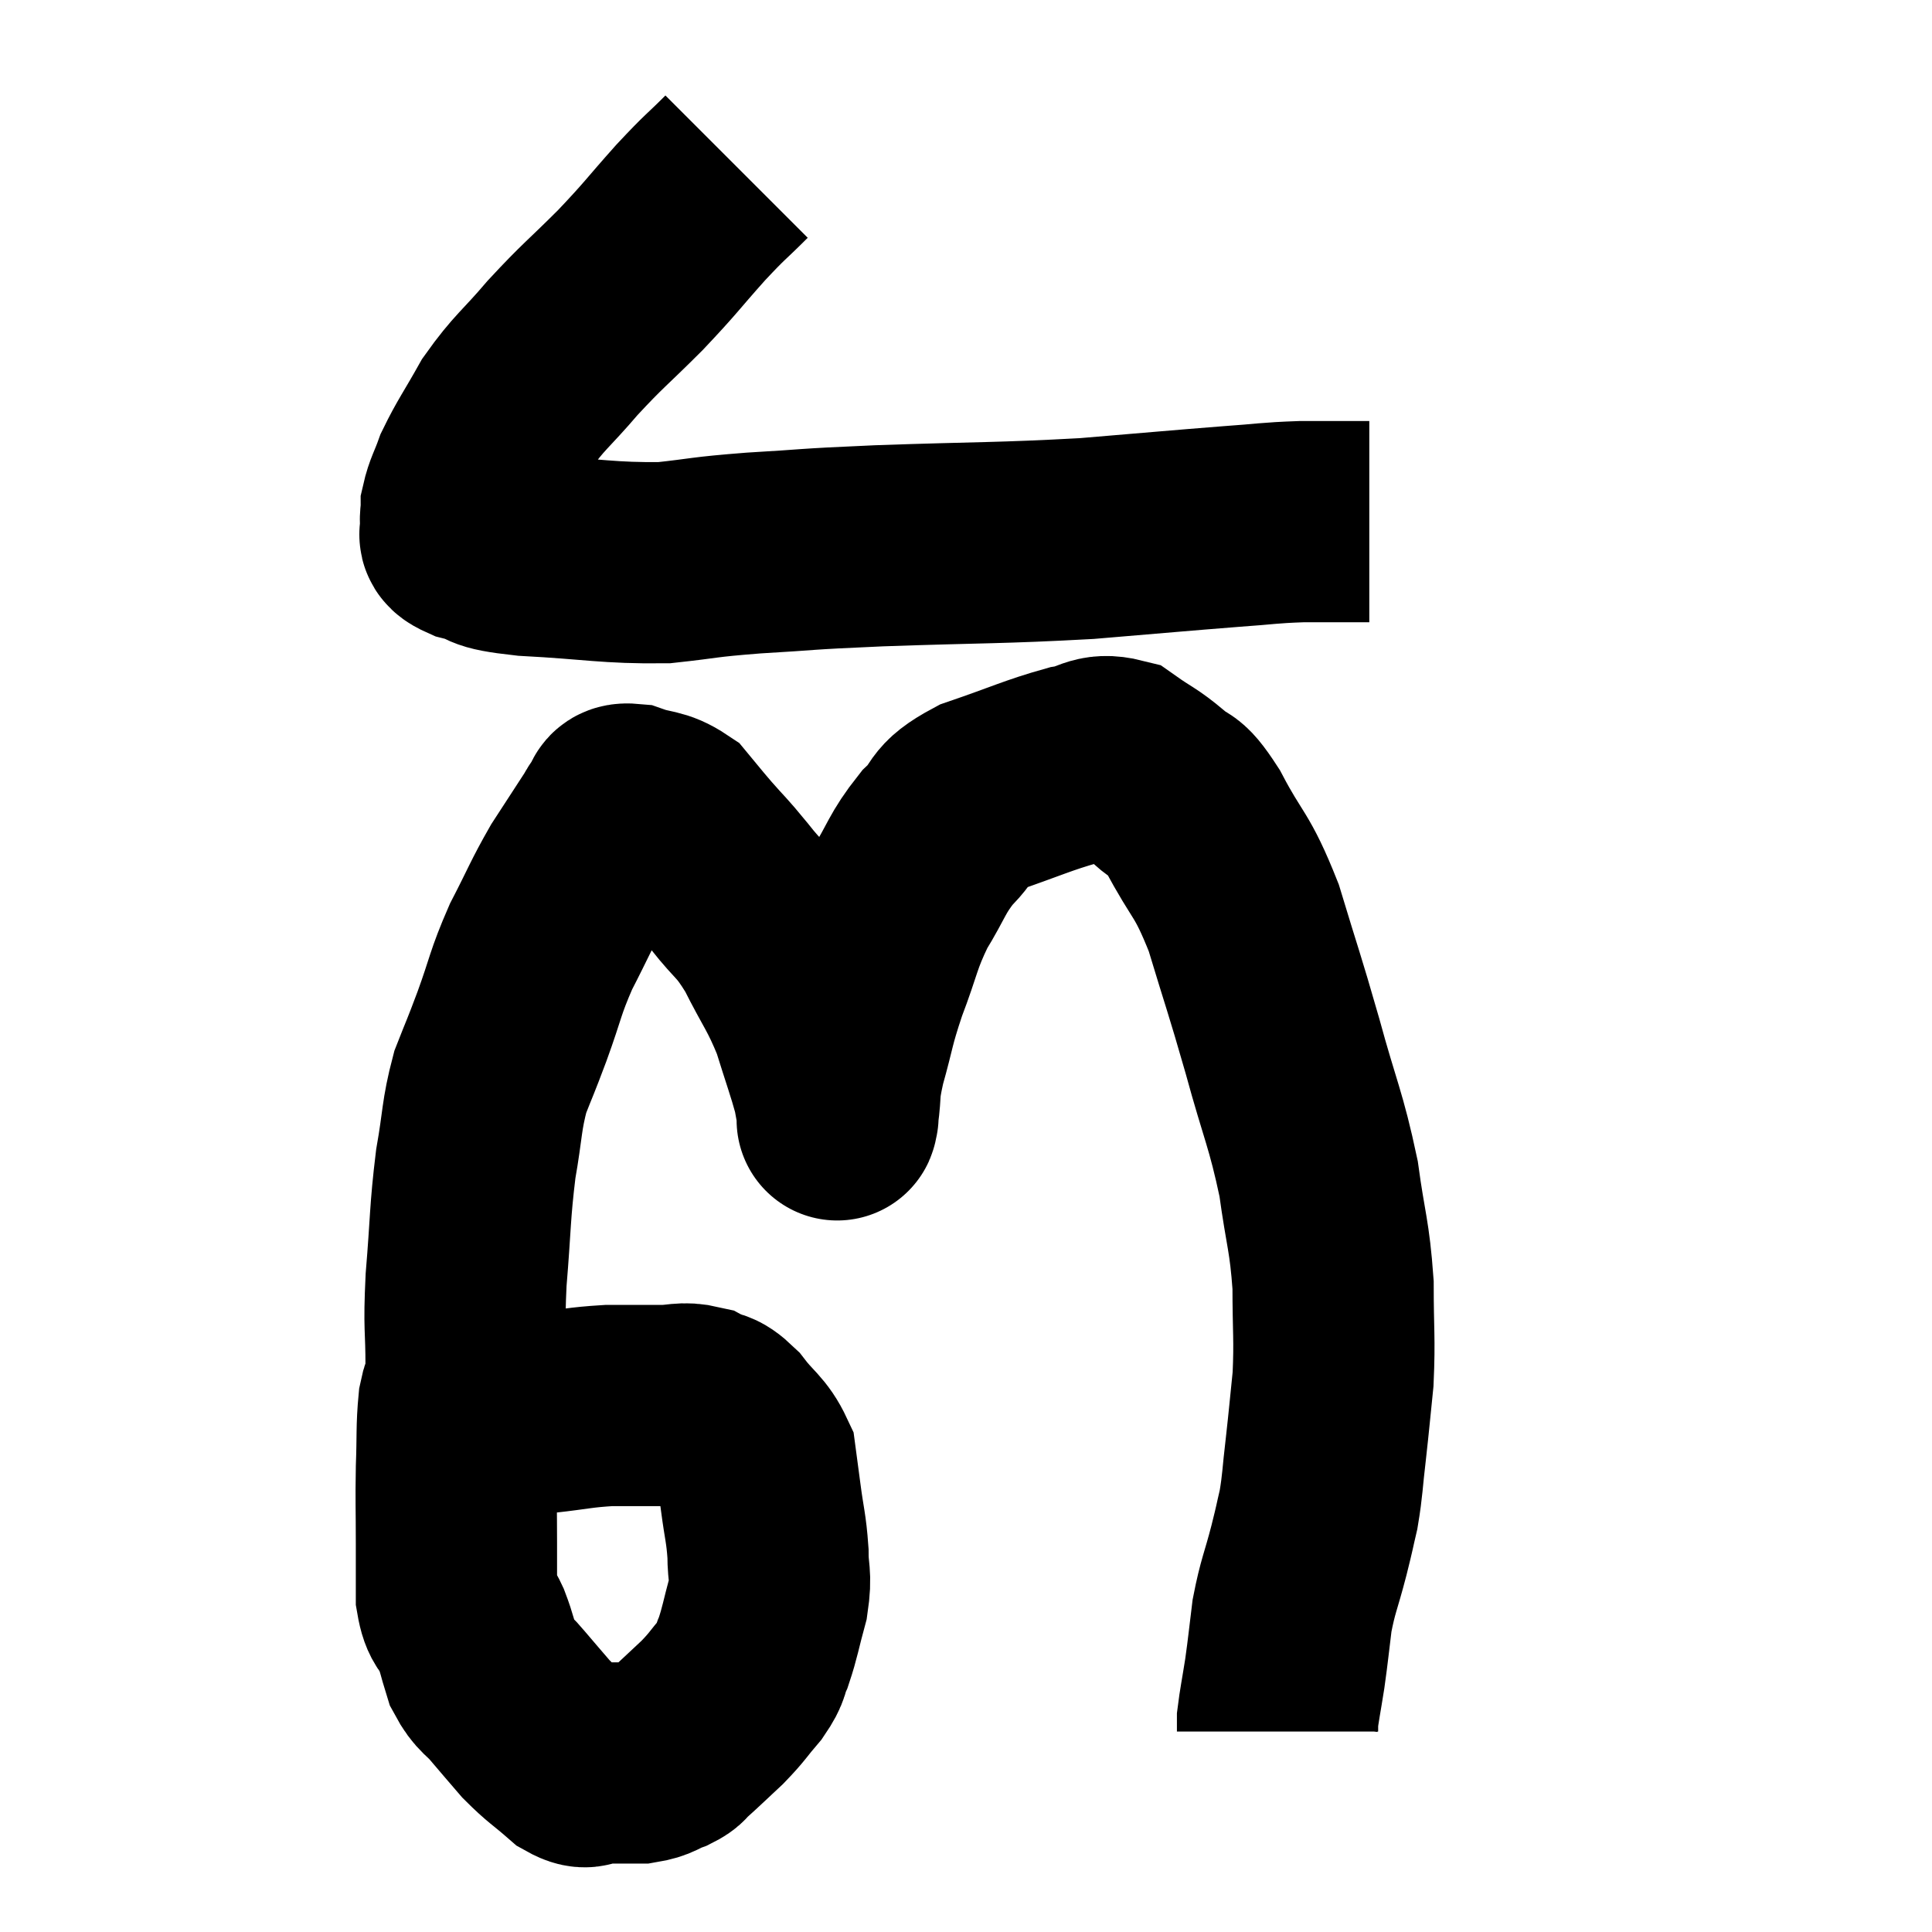 <svg width="48" height="48" viewBox="0 0 48 48" xmlns="http://www.w3.org/2000/svg"><path d="M 18.3 4.14 C 17.73 4.71, 17.82 4.575, 17.16 5.28 C 16.41 6.12, 16.455 6.12, 15.66 6.96 C 14.82 7.8, 14.745 7.815, 13.98 8.64 C 13.29 9.45, 13.155 9.48, 12.6 10.26 C 12.18 11.01, 12.045 11.175, 11.76 11.76 C 11.61 12.18, 11.535 12.27, 11.46 12.6 C 11.46 12.84, 11.415 12.87, 11.46 13.08 C 11.55 13.26, 11.235 13.26, 11.64 13.44 C 12.36 13.62, 11.865 13.665, 13.08 13.8 C 14.79 13.89, 15.09 13.995, 16.5 13.98 C 17.61 13.86, 17.385 13.845, 18.72 13.74 C 20.28 13.65, 19.77 13.65, 21.84 13.56 C 24.42 13.47, 24.81 13.5, 27 13.38 C 28.8 13.23, 29.265 13.185, 30.6 13.08 C 31.47 13.02, 31.485 12.99, 32.34 12.96 C 33.18 12.96, 33.6 12.96, 34.02 12.96 C 34.02 12.96, 34.02 12.96, 34.02 12.96 L 34.02 12.96" fill="none" stroke="black" stroke-width="5"></path><path d="M 12 35.28 C 12.75 35.19, 12.72 35.19, 13.5 35.1 C 14.31 35.01, 14.385 34.965, 15.12 34.92 C 15.78 34.92, 15.885 34.92, 16.44 34.92 C 16.89 34.92, 16.95 34.83, 17.34 34.92 C 17.67 35.1, 17.64 34.935, 18 35.28 C 18.39 35.79, 18.555 35.82, 18.78 36.3 C 18.84 36.75, 18.825 36.63, 18.9 37.2 C 18.99 37.89, 19.035 37.95, 19.08 38.58 C 19.08 39.15, 19.17 39.105, 19.08 39.72 C 18.9 40.38, 18.885 40.545, 18.72 41.04 C 18.57 41.37, 18.675 41.325, 18.42 41.7 C 18.06 42.12, 18.09 42.135, 17.7 42.54 C 17.28 42.93, 17.145 43.065, 16.86 43.32 C 16.71 43.44, 16.8 43.44, 16.56 43.56 C 16.23 43.68, 16.26 43.74, 15.9 43.8 C 15.51 43.8, 15.39 43.8, 15.12 43.8 C 14.97 43.8, 15.03 43.8, 14.82 43.8 C 14.55 43.8, 14.655 44.01, 14.28 43.8 C 13.8 43.38, 13.74 43.38, 13.32 42.96 C 12.96 42.54, 12.93 42.51, 12.6 42.12 C 12.3 41.76, 12.225 41.82, 12 41.4 C 11.85 40.92, 11.865 40.875, 11.7 40.44 C 11.52 40.05, 11.43 40.185, 11.34 39.66 C 11.34 39, 11.34 39.135, 11.34 38.34 C 11.34 37.41, 11.325 37.35, 11.34 36.48 C 11.37 35.67, 11.34 35.49, 11.4 34.86 C 11.49 34.41, 11.535 34.725, 11.58 33.96 C 11.58 32.88, 11.52 33.06, 11.58 31.8 C 11.7 30.36, 11.67 30.15, 11.82 28.92 C 12 27.9, 11.955 27.735, 12.18 26.88 C 12.45 26.19, 12.405 26.34, 12.72 25.5 C 13.08 24.51, 13.035 24.45, 13.44 23.52 C 13.89 22.65, 13.92 22.515, 14.34 21.78 C 14.73 21.18, 14.865 20.97, 15.12 20.58 C 15.24 20.4, 15.225 20.37, 15.36 20.22 C 15.51 20.1, 15.33 19.95, 15.66 19.98 C 16.17 20.16, 16.275 20.07, 16.68 20.34 C 16.98 20.7, 16.92 20.64, 17.28 21.06 C 17.7 21.54, 17.64 21.435, 18.12 22.02 C 18.66 22.71, 18.69 22.575, 19.2 23.4 C 19.68 24.36, 19.785 24.405, 20.16 25.32 C 20.43 26.19, 20.535 26.46, 20.7 27.06 C 20.76 27.39, 20.79 27.555, 20.82 27.72 C 20.82 27.72, 20.82 27.735, 20.82 27.72 C 20.82 27.69, 20.775 28.005, 20.82 27.66 C 20.91 27, 20.82 27.15, 21 26.34 C 21.27 25.38, 21.21 25.41, 21.54 24.42 C 21.93 23.4, 21.885 23.28, 22.32 22.38 C 22.8 21.6, 22.77 21.465, 23.28 20.82 C 23.82 20.31, 23.52 20.25, 24.36 19.8 C 25.5 19.41, 25.785 19.26, 26.64 19.02 C 27.21 18.93, 27.24 18.705, 27.78 18.84 C 28.29 19.2, 28.335 19.17, 28.8 19.56 C 29.22 19.98, 29.115 19.59, 29.64 20.4 C 30.27 21.6, 30.345 21.405, 30.9 22.8 C 31.38 24.39, 31.395 24.36, 31.86 25.98 C 32.31 27.63, 32.445 27.795, 32.76 29.28 C 32.94 30.6, 33.03 30.675, 33.12 31.92 C 33.12 33.09, 33.165 33.24, 33.12 34.26 C 33.03 35.13, 33.03 35.19, 32.94 36 C 32.85 36.75, 32.865 36.87, 32.76 37.5 C 32.64 38.01, 32.685 37.86, 32.52 38.52 C 32.31 39.33, 32.25 39.375, 32.1 40.14 C 32.01 40.86, 32.01 40.935, 31.92 41.58 C 31.83 42.15, 31.785 42.36, 31.74 42.72 C 31.74 42.87, 31.74 42.945, 31.74 43.02 L 31.74 43.02" fill="none" stroke="black" stroke-width="5"></path></svg>